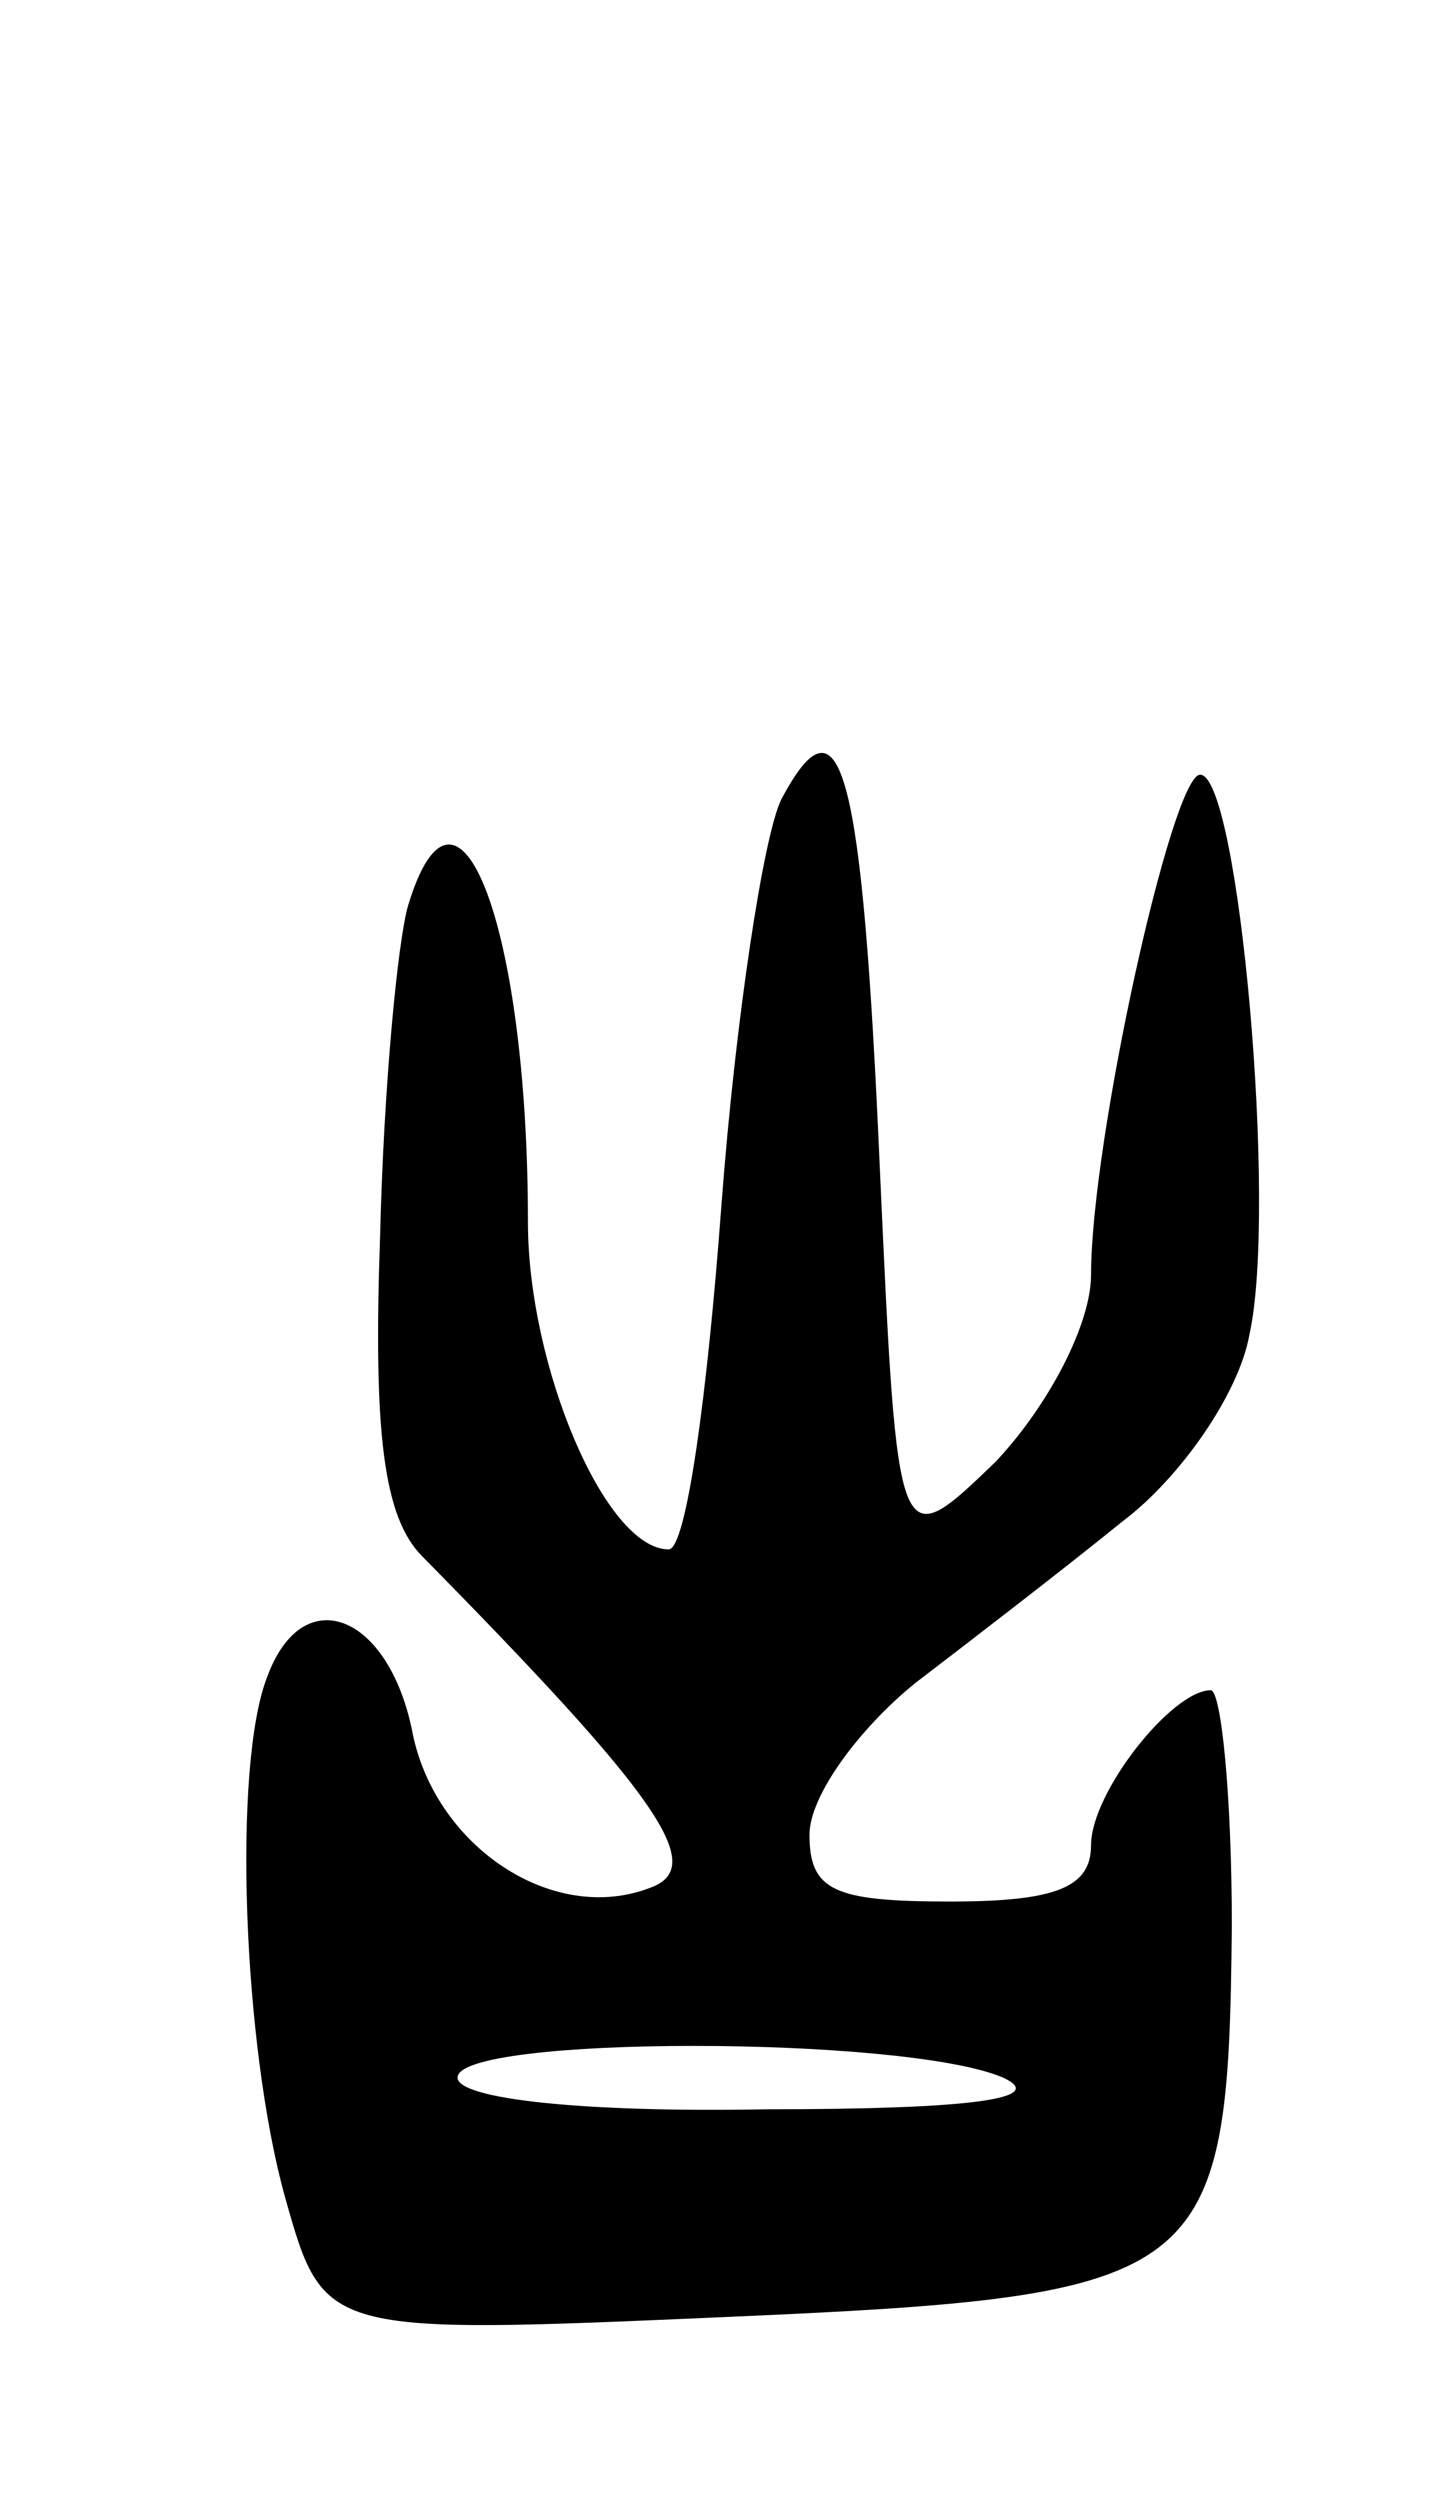 <svg version="1.0" xmlns="http://www.w3.org/2000/svg"
 width="41pt" height="71pt" viewBox="0 0 41 71"
 preserveAspectRatio="xMidYMid meet">
<g transform="translate(0,71) scale(0.1,-0.1)"
fill="#000000" stroke="none">
<path d="M222 483 c-5 -10 -13 -62 -17 -115 -4 -54 -10 -98 -15 -98 -18 0 -40
52 -40 93 0 84 -20 136 -34 90 -3 -10 -7 -52 -8 -94 -2 -56 1 -80 12 -91 67
-68 81 -88 65 -94 -28 -11 -62 12 -68 45 -7 33 -31 42 -41 15 -10 -25 -7 -105
5 -148 11 -39 11 -39 125 -34 138 6 143 10 144 111 0 37 -3 67 -6 67 -11 0
-34 -29 -34 -44 0 -12 -10 -16 -40 -16 -33 0 -40 3 -40 19 0 11 14 30 30 43
17 13 43 33 59 46 16 12 33 36 36 53 8 36 -3 159 -14 159 -8 0 -31 -104 -31
-142 0 -14 -12 -37 -27 -53 -28 -27 -28 -27 -33 83 -5 114 -11 137 -28 105z
m63 -363 c13 -6 -9 -9 -67 -9 -53 -1 -88 3 -88 9 0 12 127 12 155 0z"/>
</g>
</svg>

